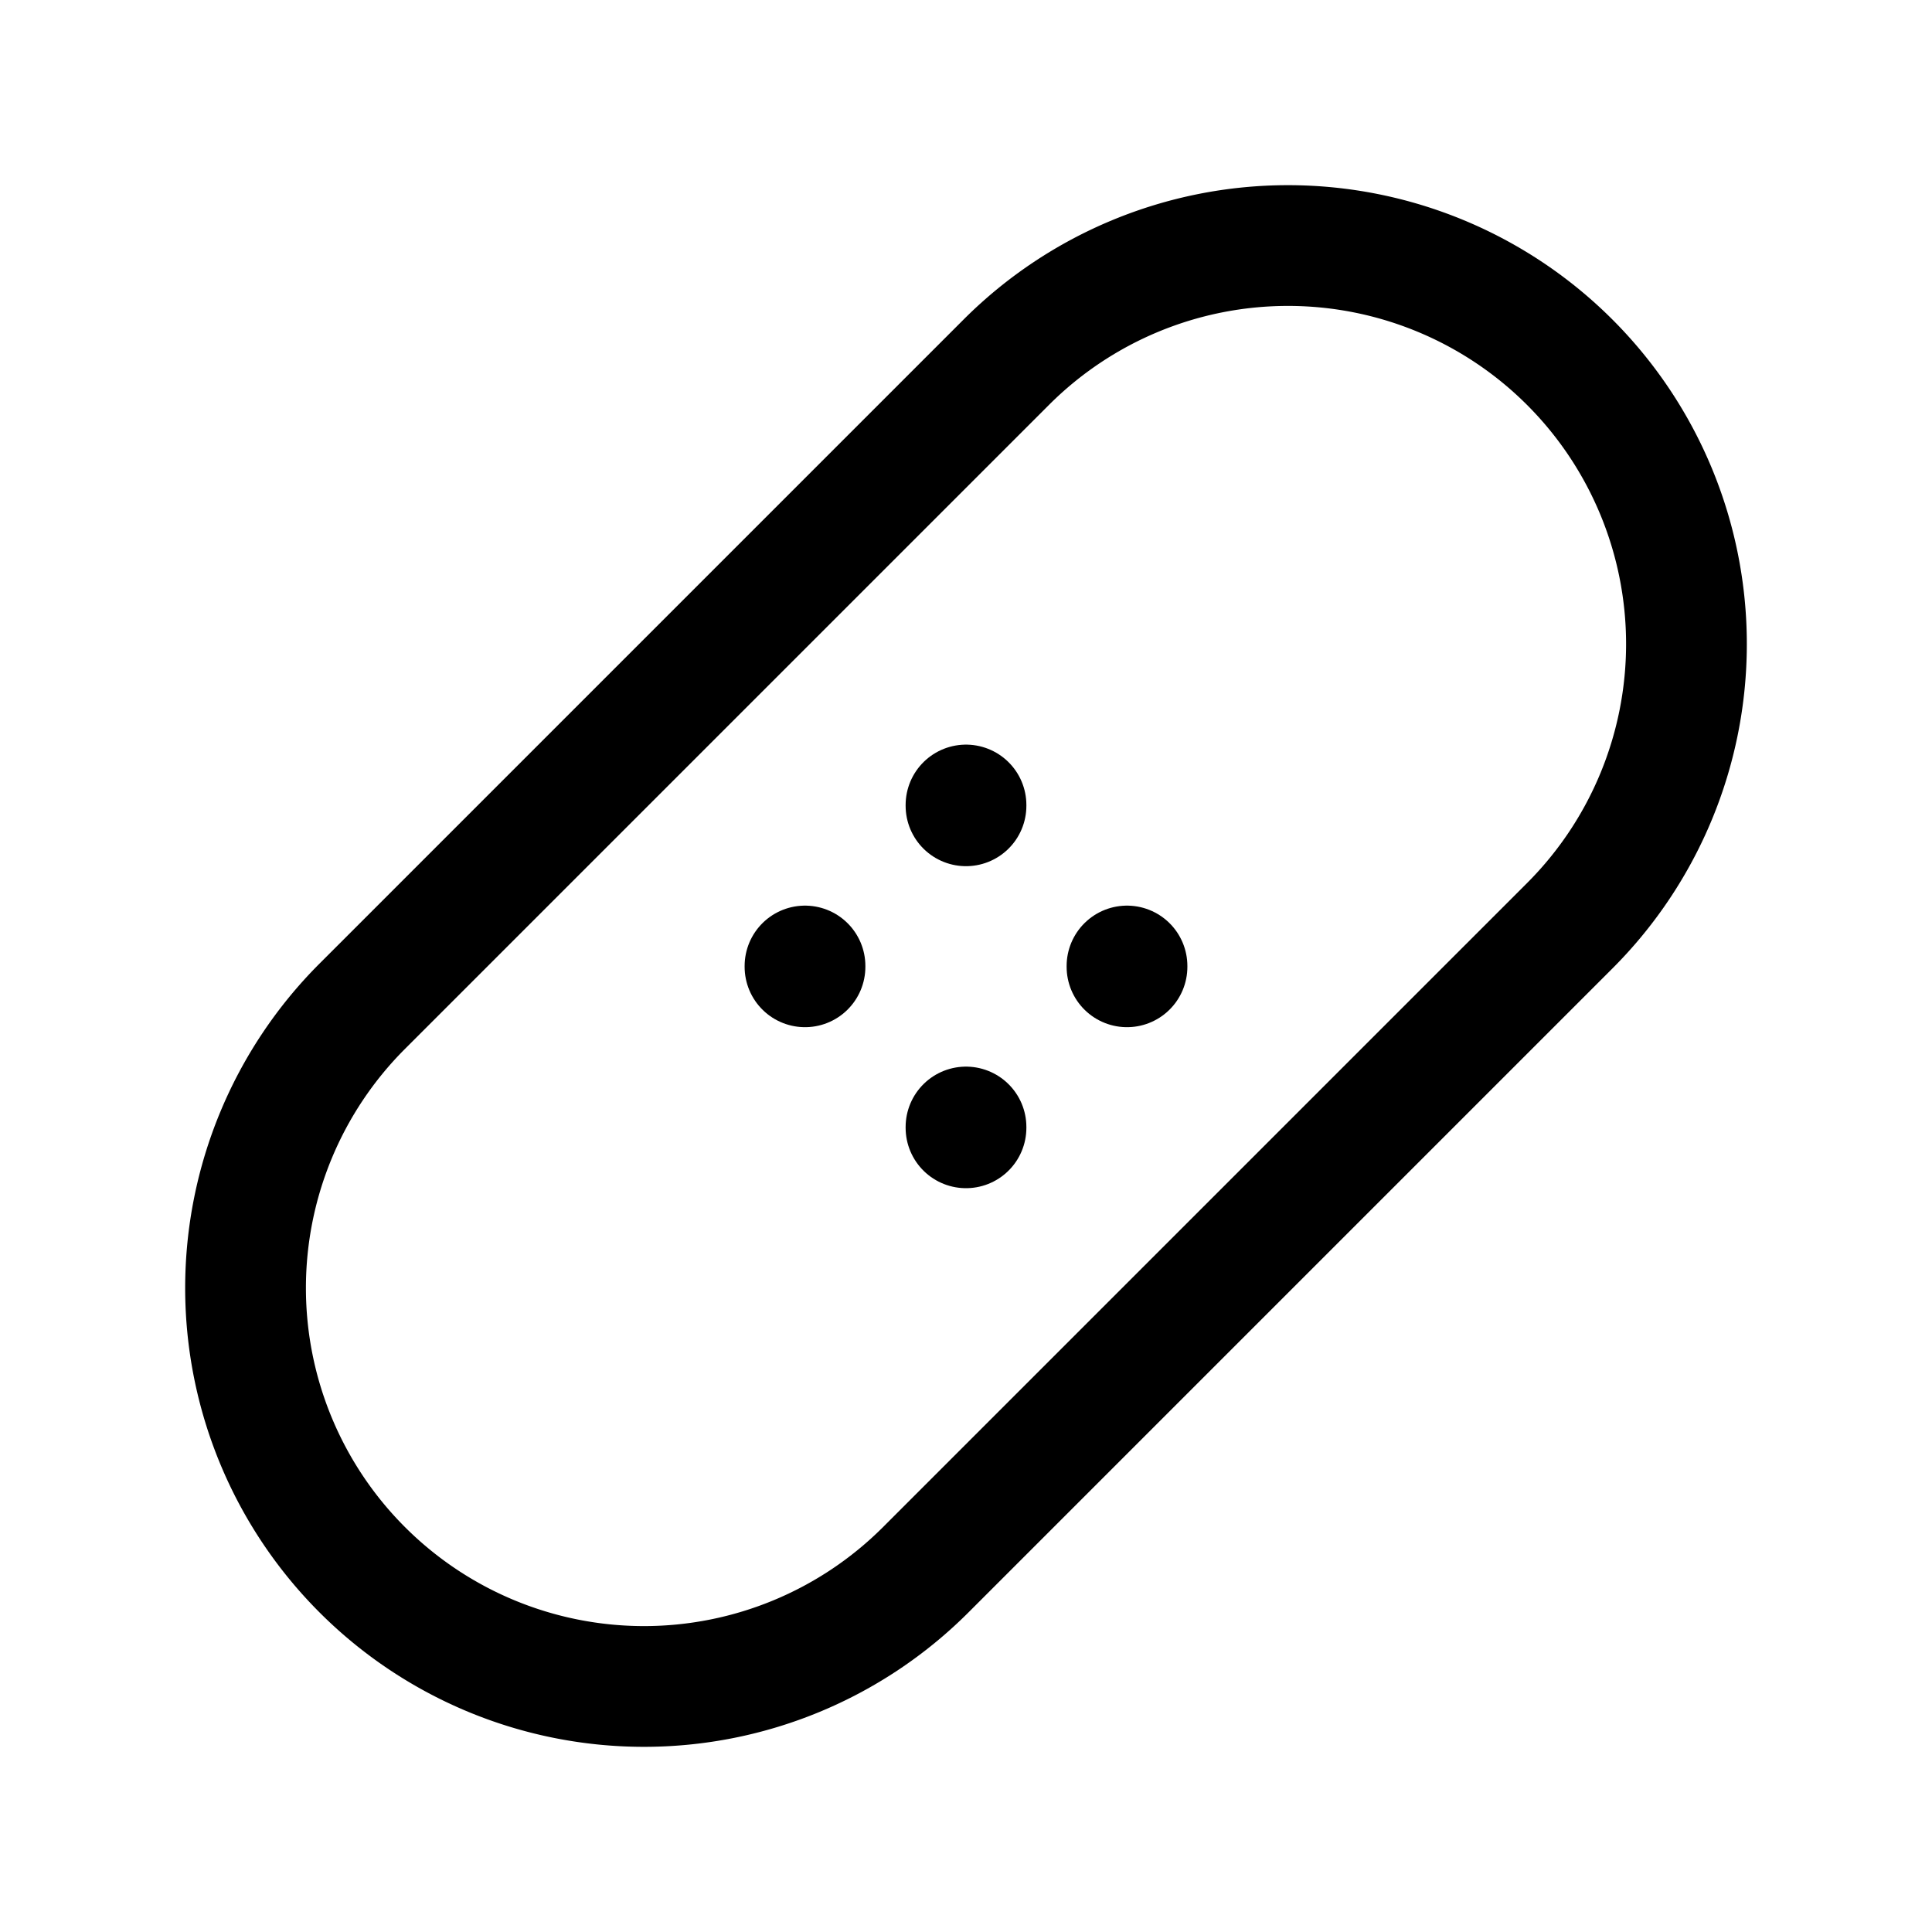 <svg xmlns="http://www.w3.org/2000/svg" class="icon icon-tabler icon-tabler-bandage" width="44" height="44" viewBox="0 0 24 24" stroke-width="1.5" stroke="currentColor" fill="none" stroke-linecap="round" stroke-linejoin="round">
  <path stroke="none" d="M0 0h24v24H0z" fill="none"></path>
  <line x1="14" y1="12" x2="14" y2="12.01"></line>
  <line x1="10" y1="12" x2="10" y2="12.01"></line>
  <line x1="12" y1="10" x2="12" y2="10.01"></line>
  <line x1="12" y1="14" x2="12" y2="14.01"></line>
  <path d="M4.5 12.5l8 -8a4.94 4.94 0 0 1 7 7l-8 8a4.94 4.94 0 0 1 -7 -7"></path>
</svg>
